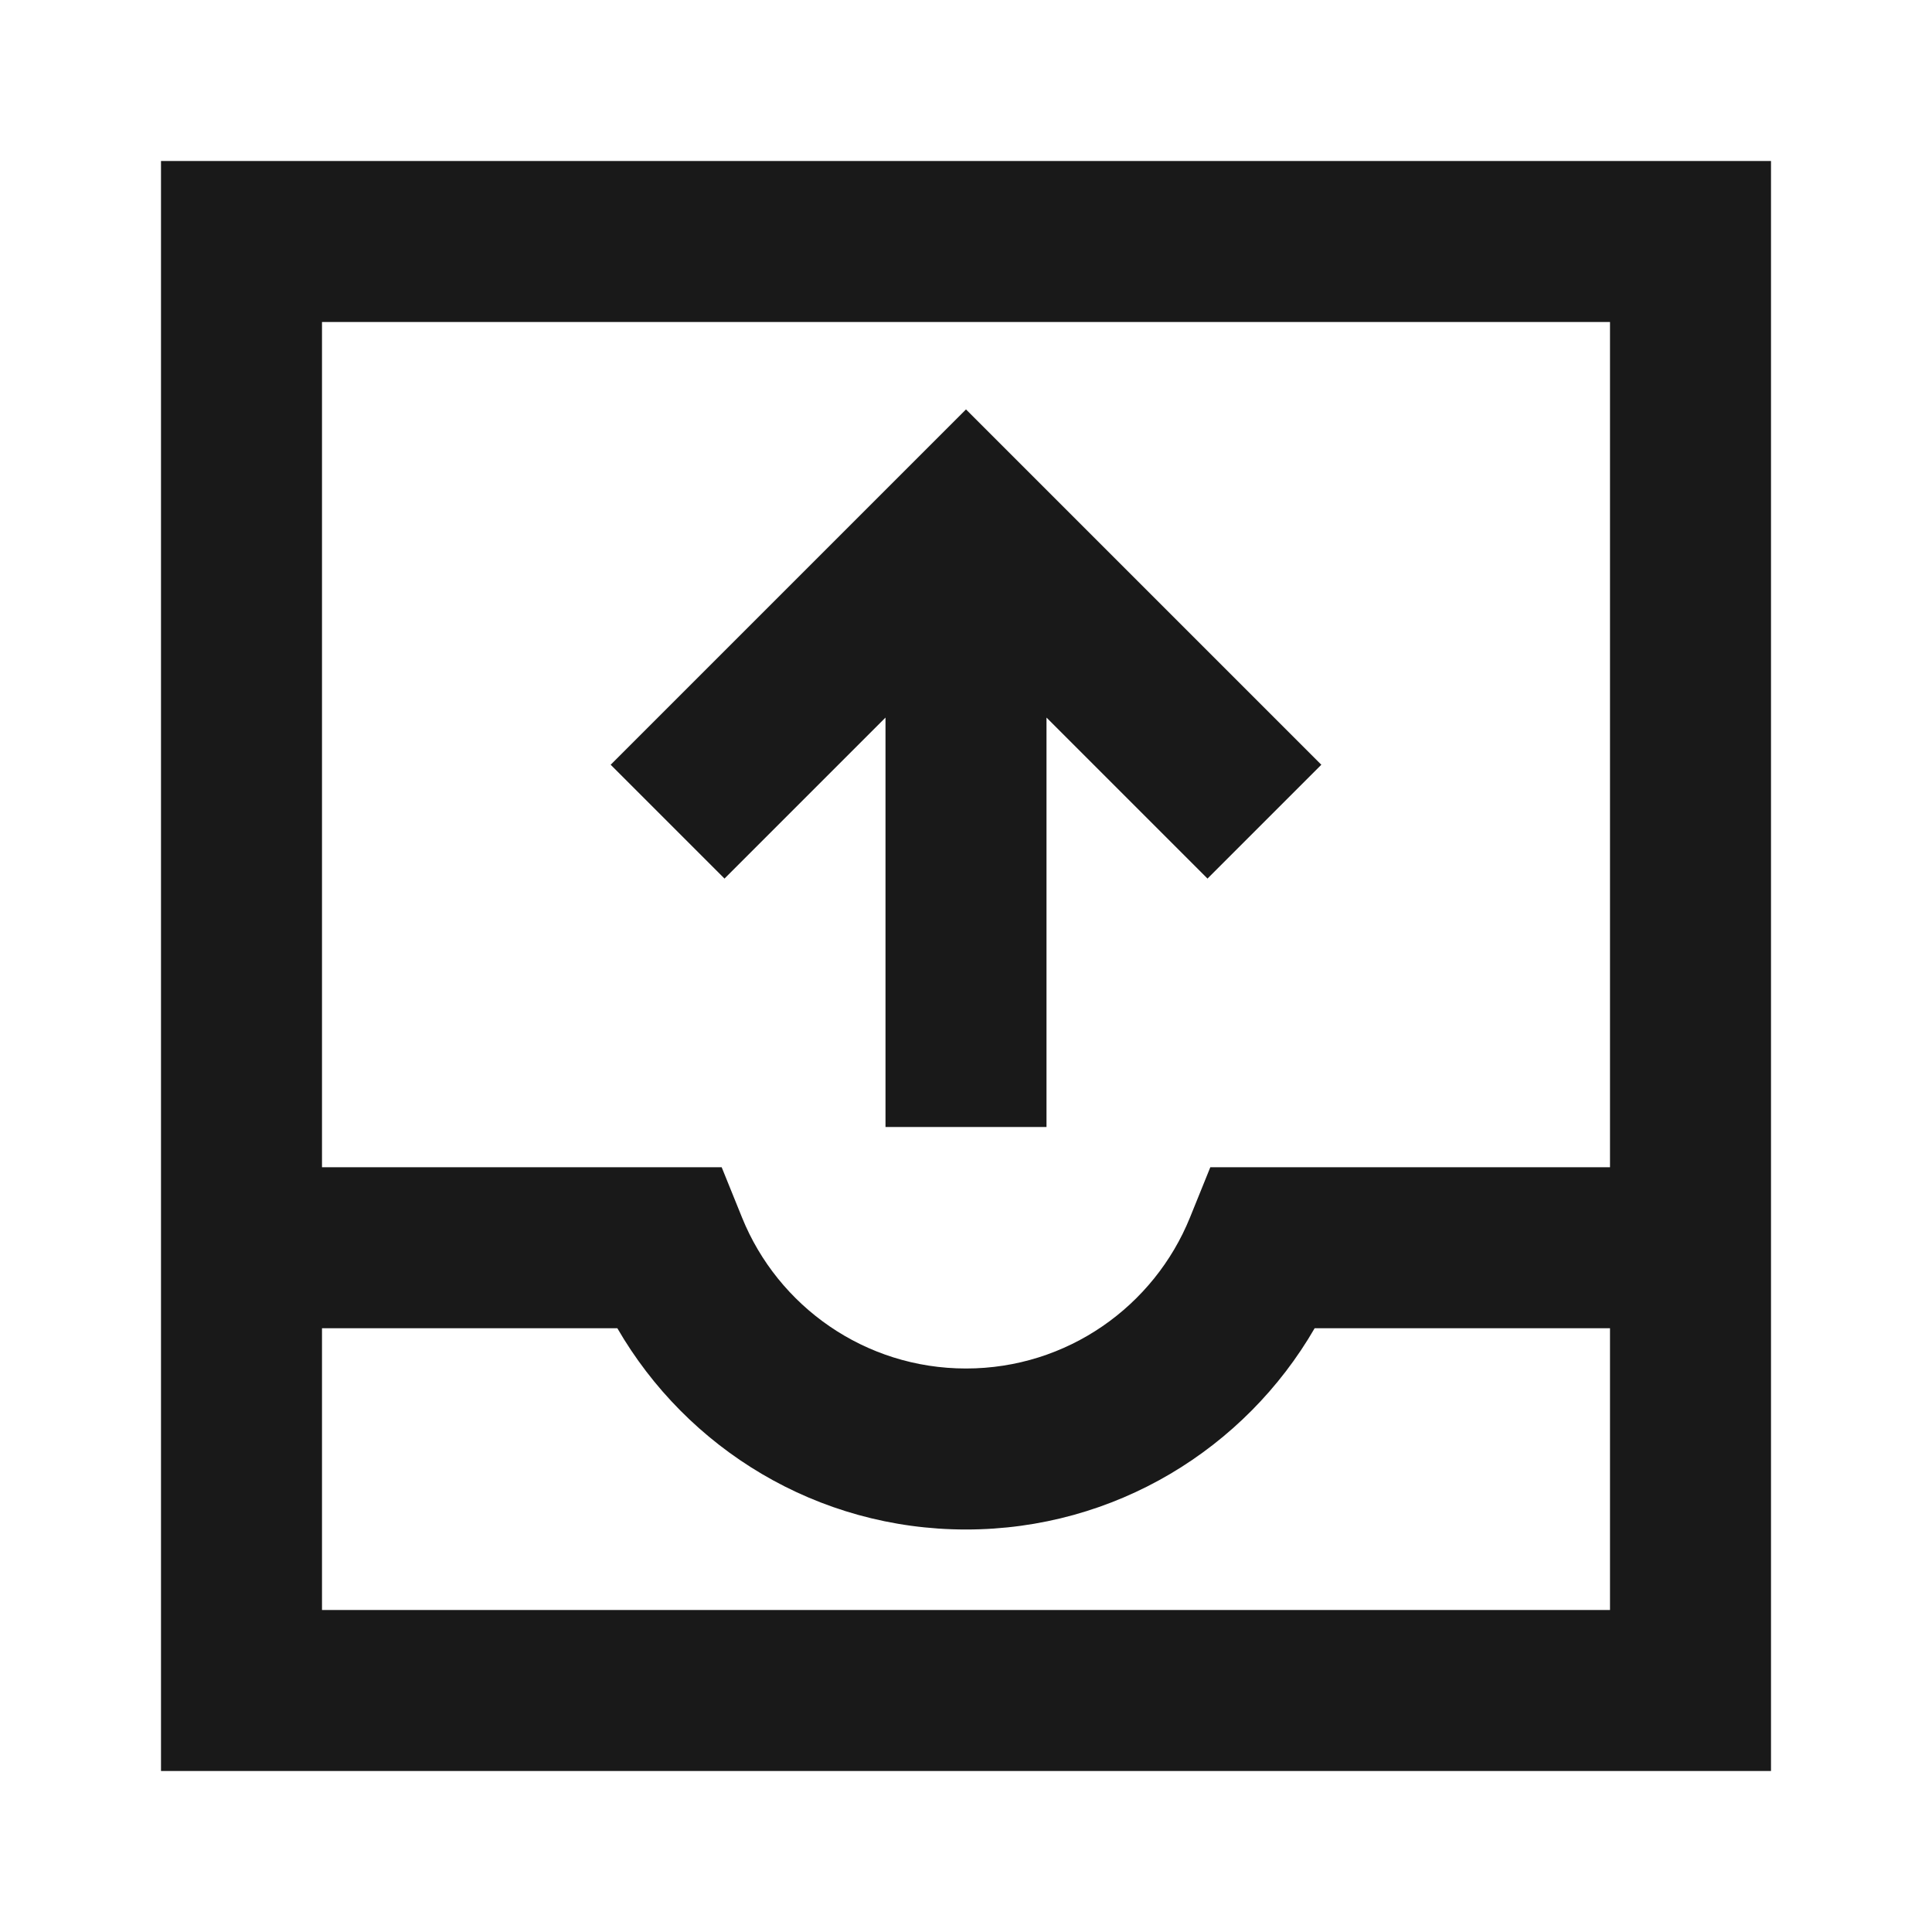 <svg width="24" height="24" viewBox="0 0 24 24" fill="none" xmlns="http://www.w3.org/2000/svg">
<path d="M22 2L2 2L2 22H22V2ZM20 16.5V20H4L4 16.5L7.669 16.5C8.533 17.993 10.148 19 12 19C13.852 19 15.467 17.993 16.331 16.5H20ZM4 14.5L4 4L20 4V14.5H15.035L14.782 15.125C14.336 16.226 13.257 17 12 17C10.743 17 9.663 16.226 9.218 15.125L8.965 14.5L4 14.5ZM12 5.086L7.586 9.5L9 10.914L11 8.914V14H13V8.914L15 10.914L16.414 9.5L12 5.086Z" fill="black" fill-opacity="0.9" style="fill:black;fill-opacity:0.9;"/>
</svg>
